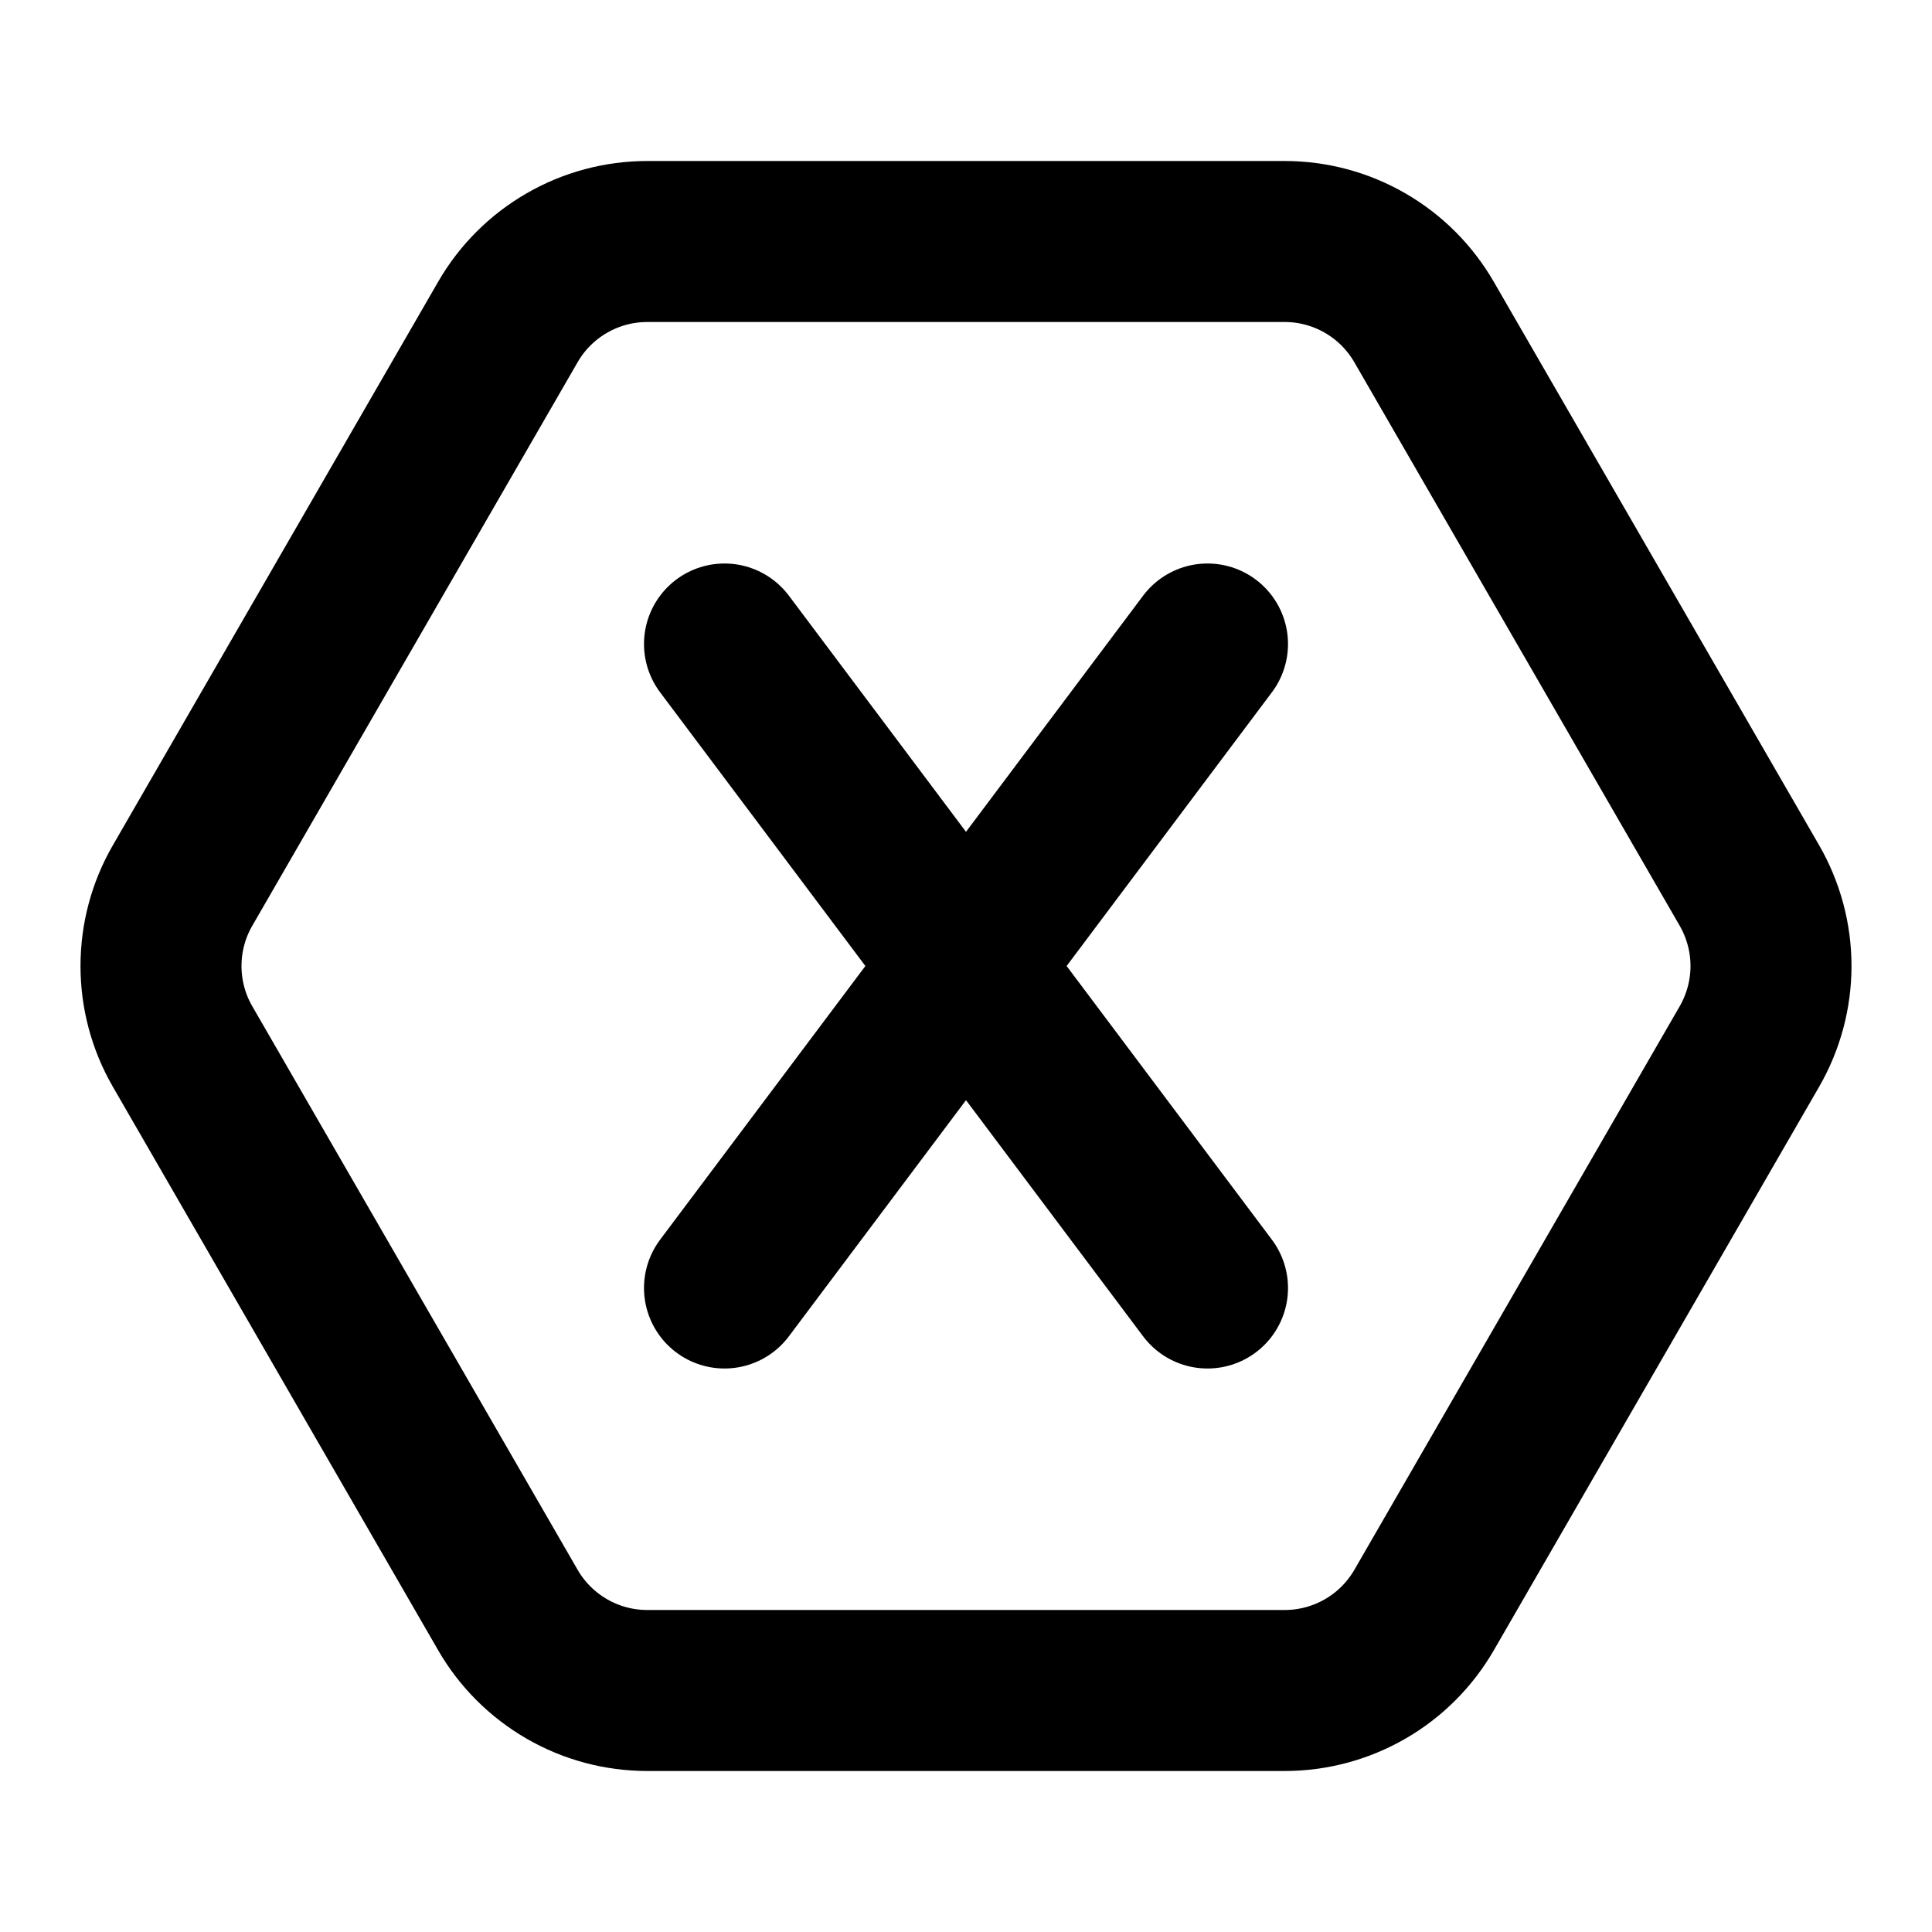 <svg width="24" height="24" viewBox="0 0 24 24" fill="none" xmlns="http://www.w3.org/2000/svg">
<g clip-path="url(#clip0_802_81137)">
<path d="M15.958 21H8.041C7.69 21 7.345 20.908 7.041 20.732C6.737 20.556 6.484 20.304 6.309 20L2.268 13C2.092 12.696 2 12.351 2 12C2 11.649 2.092 11.304 2.268 11L6.309 4C6.484 3.696 6.737 3.443 7.041 3.268C7.345 3.092 7.69 3 8.041 3H15.958C16.309 3 16.654 3.092 16.958 3.268C17.262 3.443 17.514 3.696 17.69 4L21.732 11C21.907 11.304 22 11.649 22 12C22 12.351 21.907 12.696 21.732 13L17.691 20C17.515 20.304 17.263 20.557 16.959 20.732C16.654 20.908 16.309 21 15.958 21Z" stroke="black" stroke-width="2" stroke-linecap="round" stroke-linejoin="round"/>
<path d="M15 16L9 8" stroke="black" stroke-width="2" stroke-linecap="round" stroke-linejoin="round"/>
<path d="M9 16L15 8" stroke="black" stroke-width="2" stroke-linecap="round" stroke-linejoin="round"/>
</g>
<defs>
<clipPath id="clip0_802_81137">
<rect width="24" height="24" fill="white"/>
</clipPath>
</defs>
</svg>
